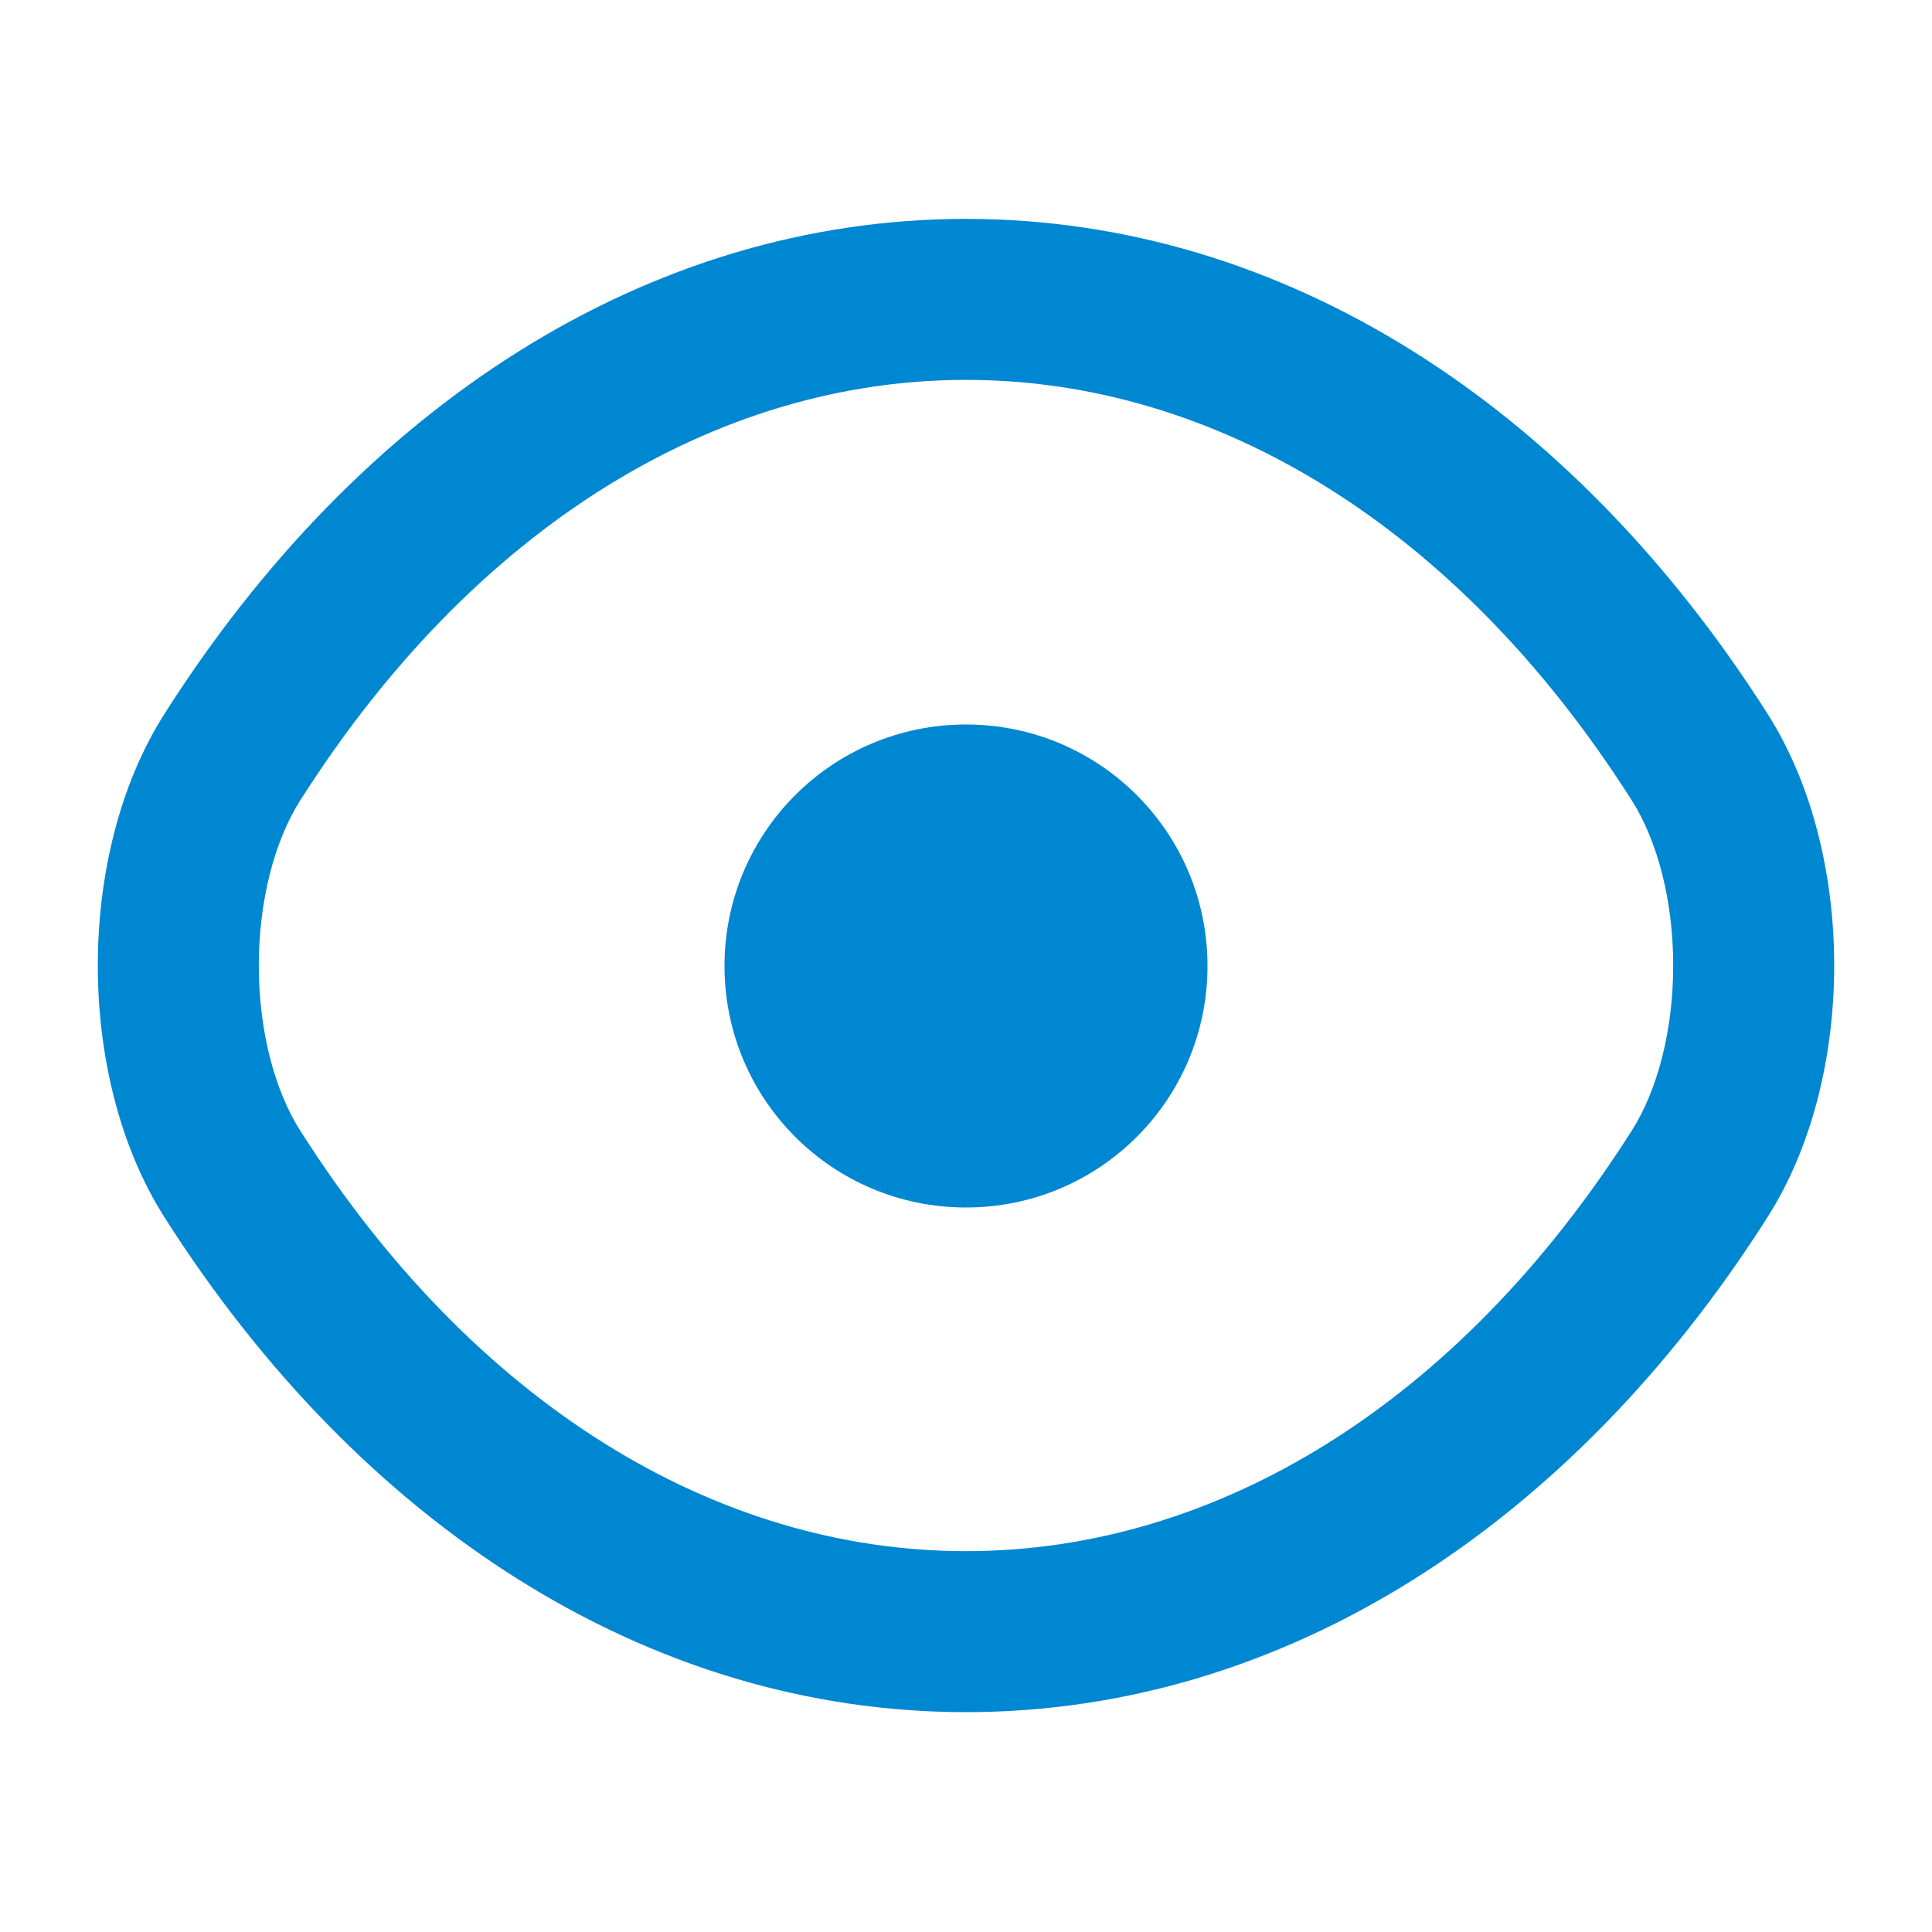 <svg width="24" height="24" viewBox="0 0 24 24" fill="none" xmlns="http://www.w3.org/2000/svg">
<path d="M9 12C9 10.341 10.341 9 12 9C13.659 9 15 10.341 15 12C15 13.659 13.659 15 12 15C10.341 15 9 13.659 9 12Z" fill="#0087D2"/>
<path fill-rule="evenodd" clip-rule="evenodd" d="M12 2.719C8.046 2.719 4.471 5.05 2.047 8.862C1.47 9.766 1.215 10.91 1.215 11.994C1.215 13.078 1.47 14.222 2.046 15.126C4.471 18.937 8.046 21.269 12 21.269C15.954 21.269 19.529 18.938 21.953 15.126C22.53 14.222 22.785 13.078 22.785 11.994C22.785 10.911 22.53 9.766 21.954 8.862C19.529 5.051 15.954 2.719 12 2.719ZM3.734 9.936C5.889 6.547 8.894 4.719 12 4.719C15.106 4.719 18.111 6.547 20.266 9.936L20.267 9.937C20.59 10.443 20.785 11.188 20.785 11.994C20.785 12.8 20.59 13.545 20.267 14.051L20.266 14.052C18.111 17.441 15.106 19.269 12 19.269C8.894 19.269 5.889 17.441 3.734 14.052L3.733 14.051C3.41 13.545 3.215 12.8 3.215 11.994C3.215 11.188 3.41 10.443 3.733 9.937L3.734 9.936Z" fill="#0087D2"/>
</svg>
